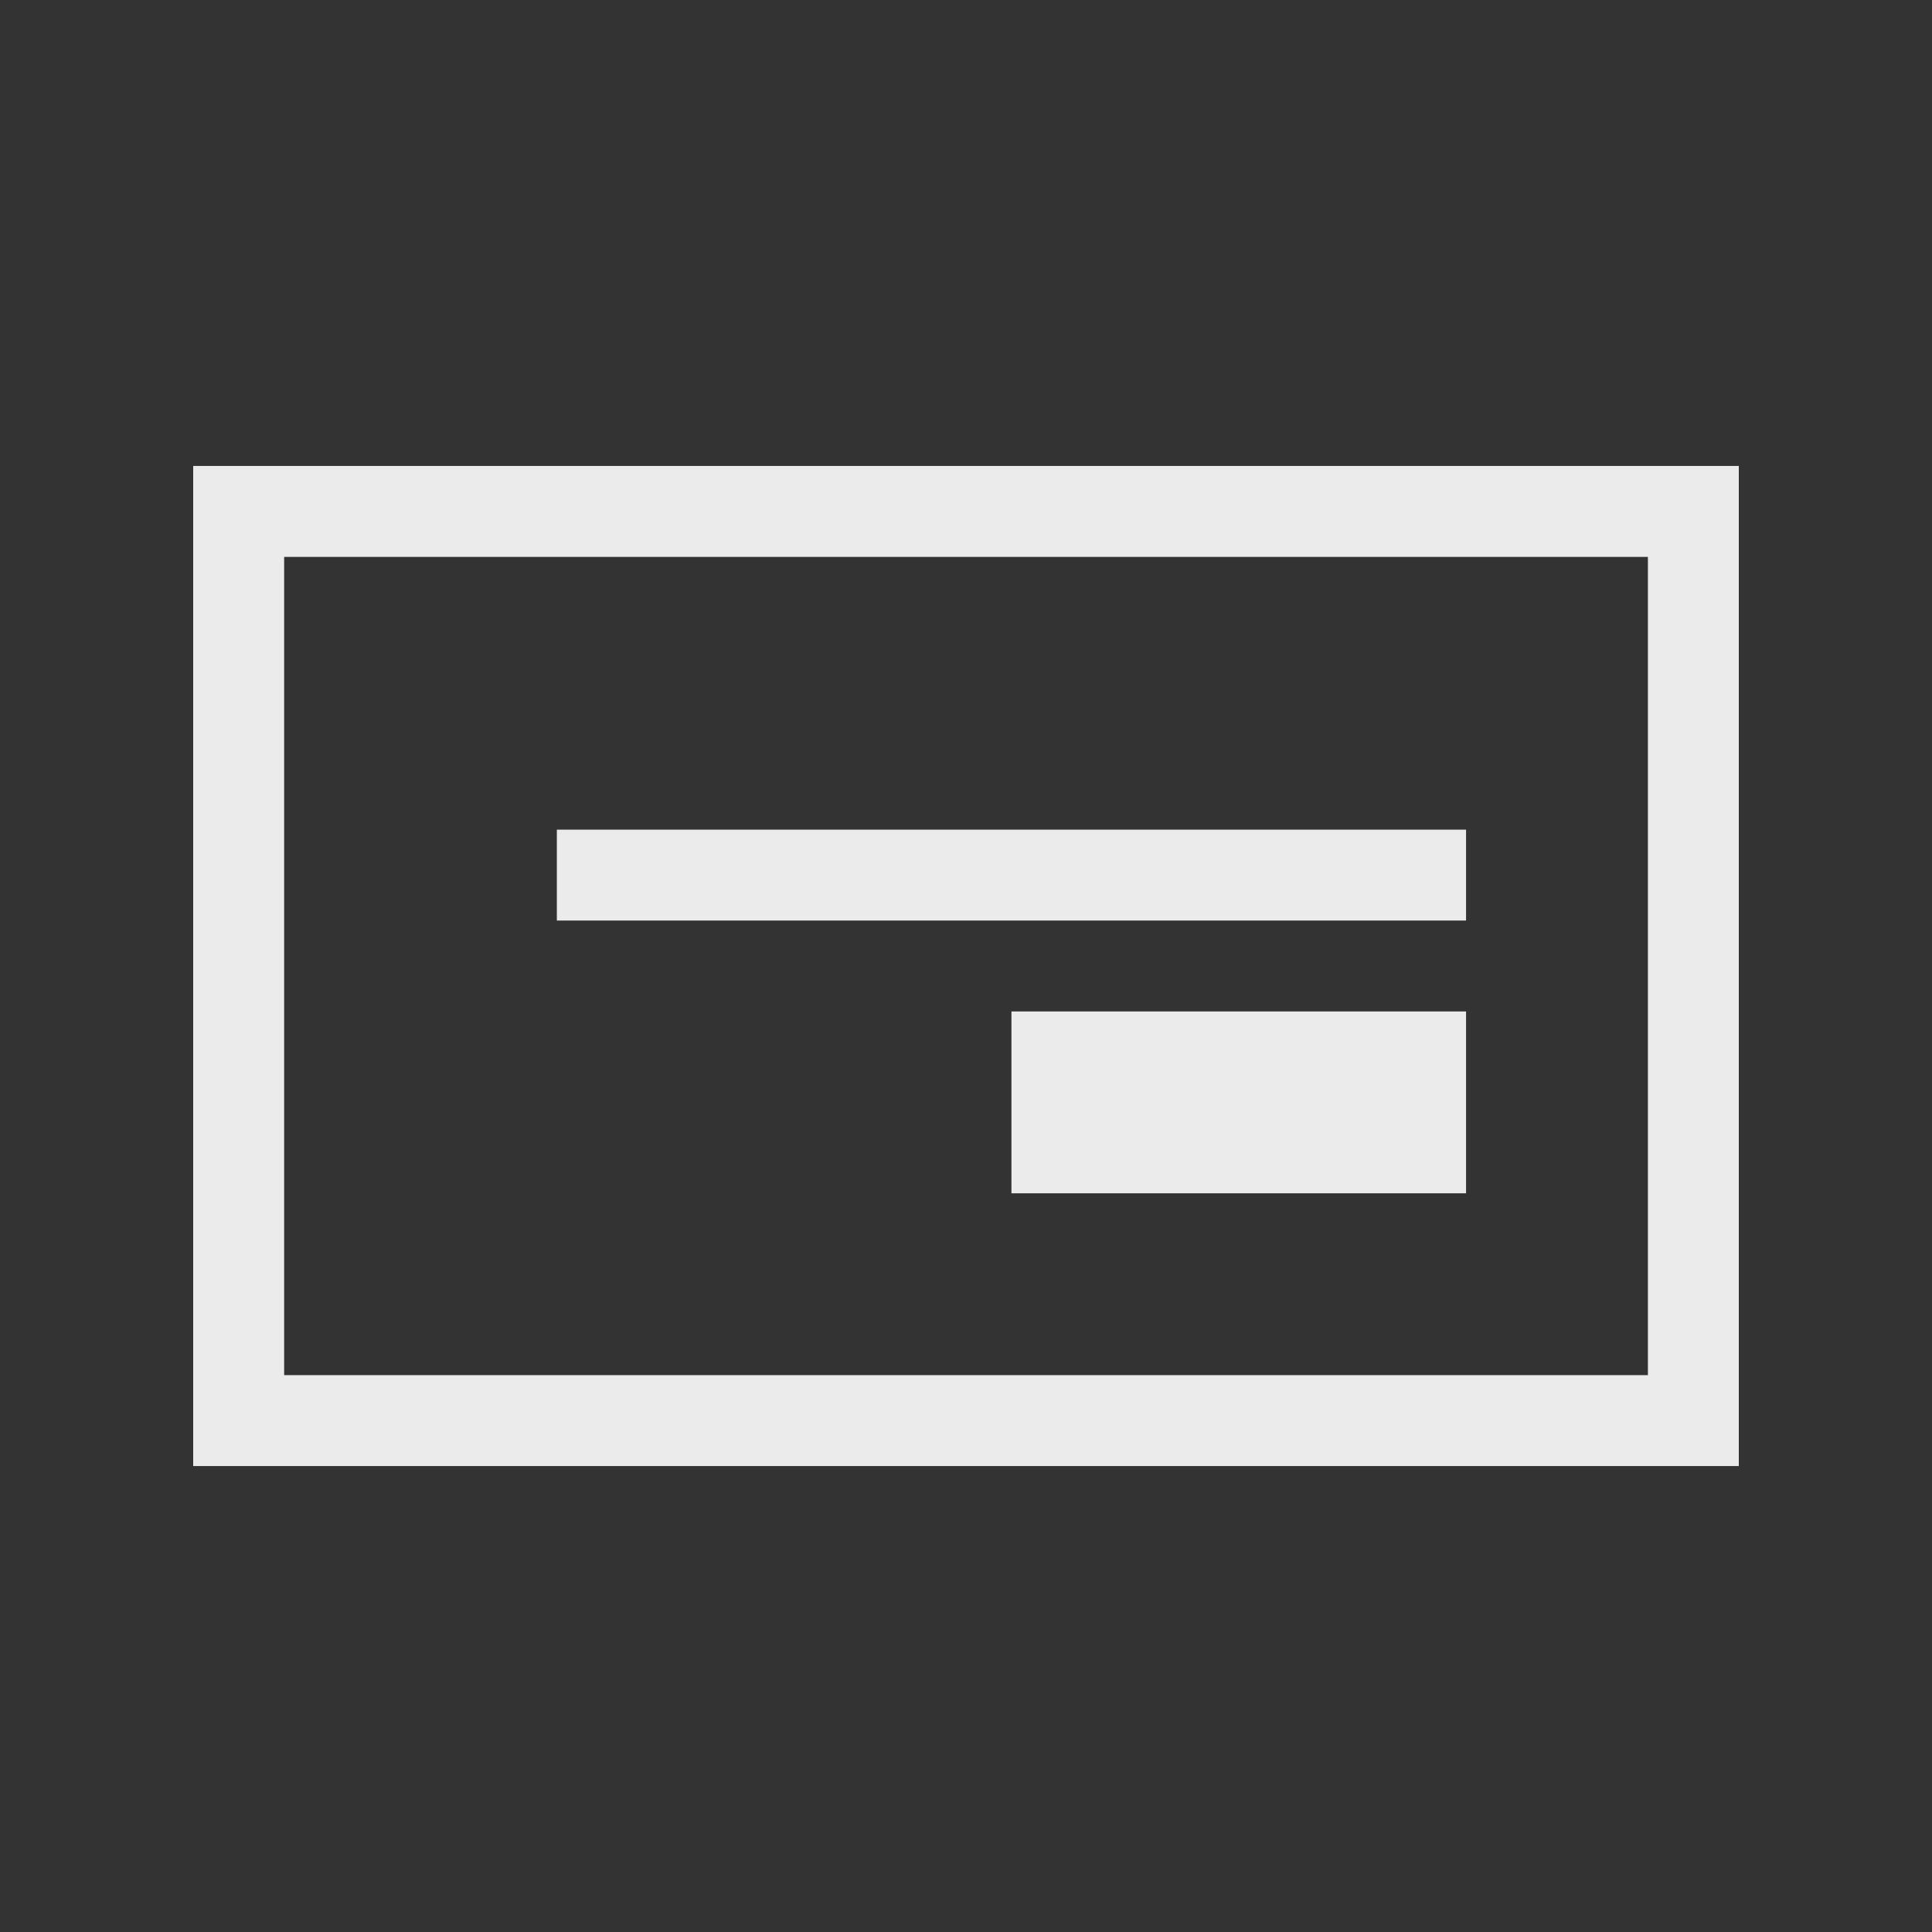 <!-- Generated by IcoMoon.io -->
<svg version="1.1" xmlns="http://www.w3.org/2000/svg" width="40" height="40" viewBox="0 0 40 40">
<rect x="0" y="0" width="40" height="40" fill="#333333" stroke="none"/>
<title>th-layout-cta-right</title>
<path fill="#ebebeb" d="M4 9.647v20.706h32v-20.706h-32zM34.118 28.471h-28.235v-16.941h28.235v16.941zM30.353 19.059h-18.824v-1.882h18.824v1.882zM20.941 20.941h9.412v3.765h-9.412v-3.765z"></path>
</svg>
